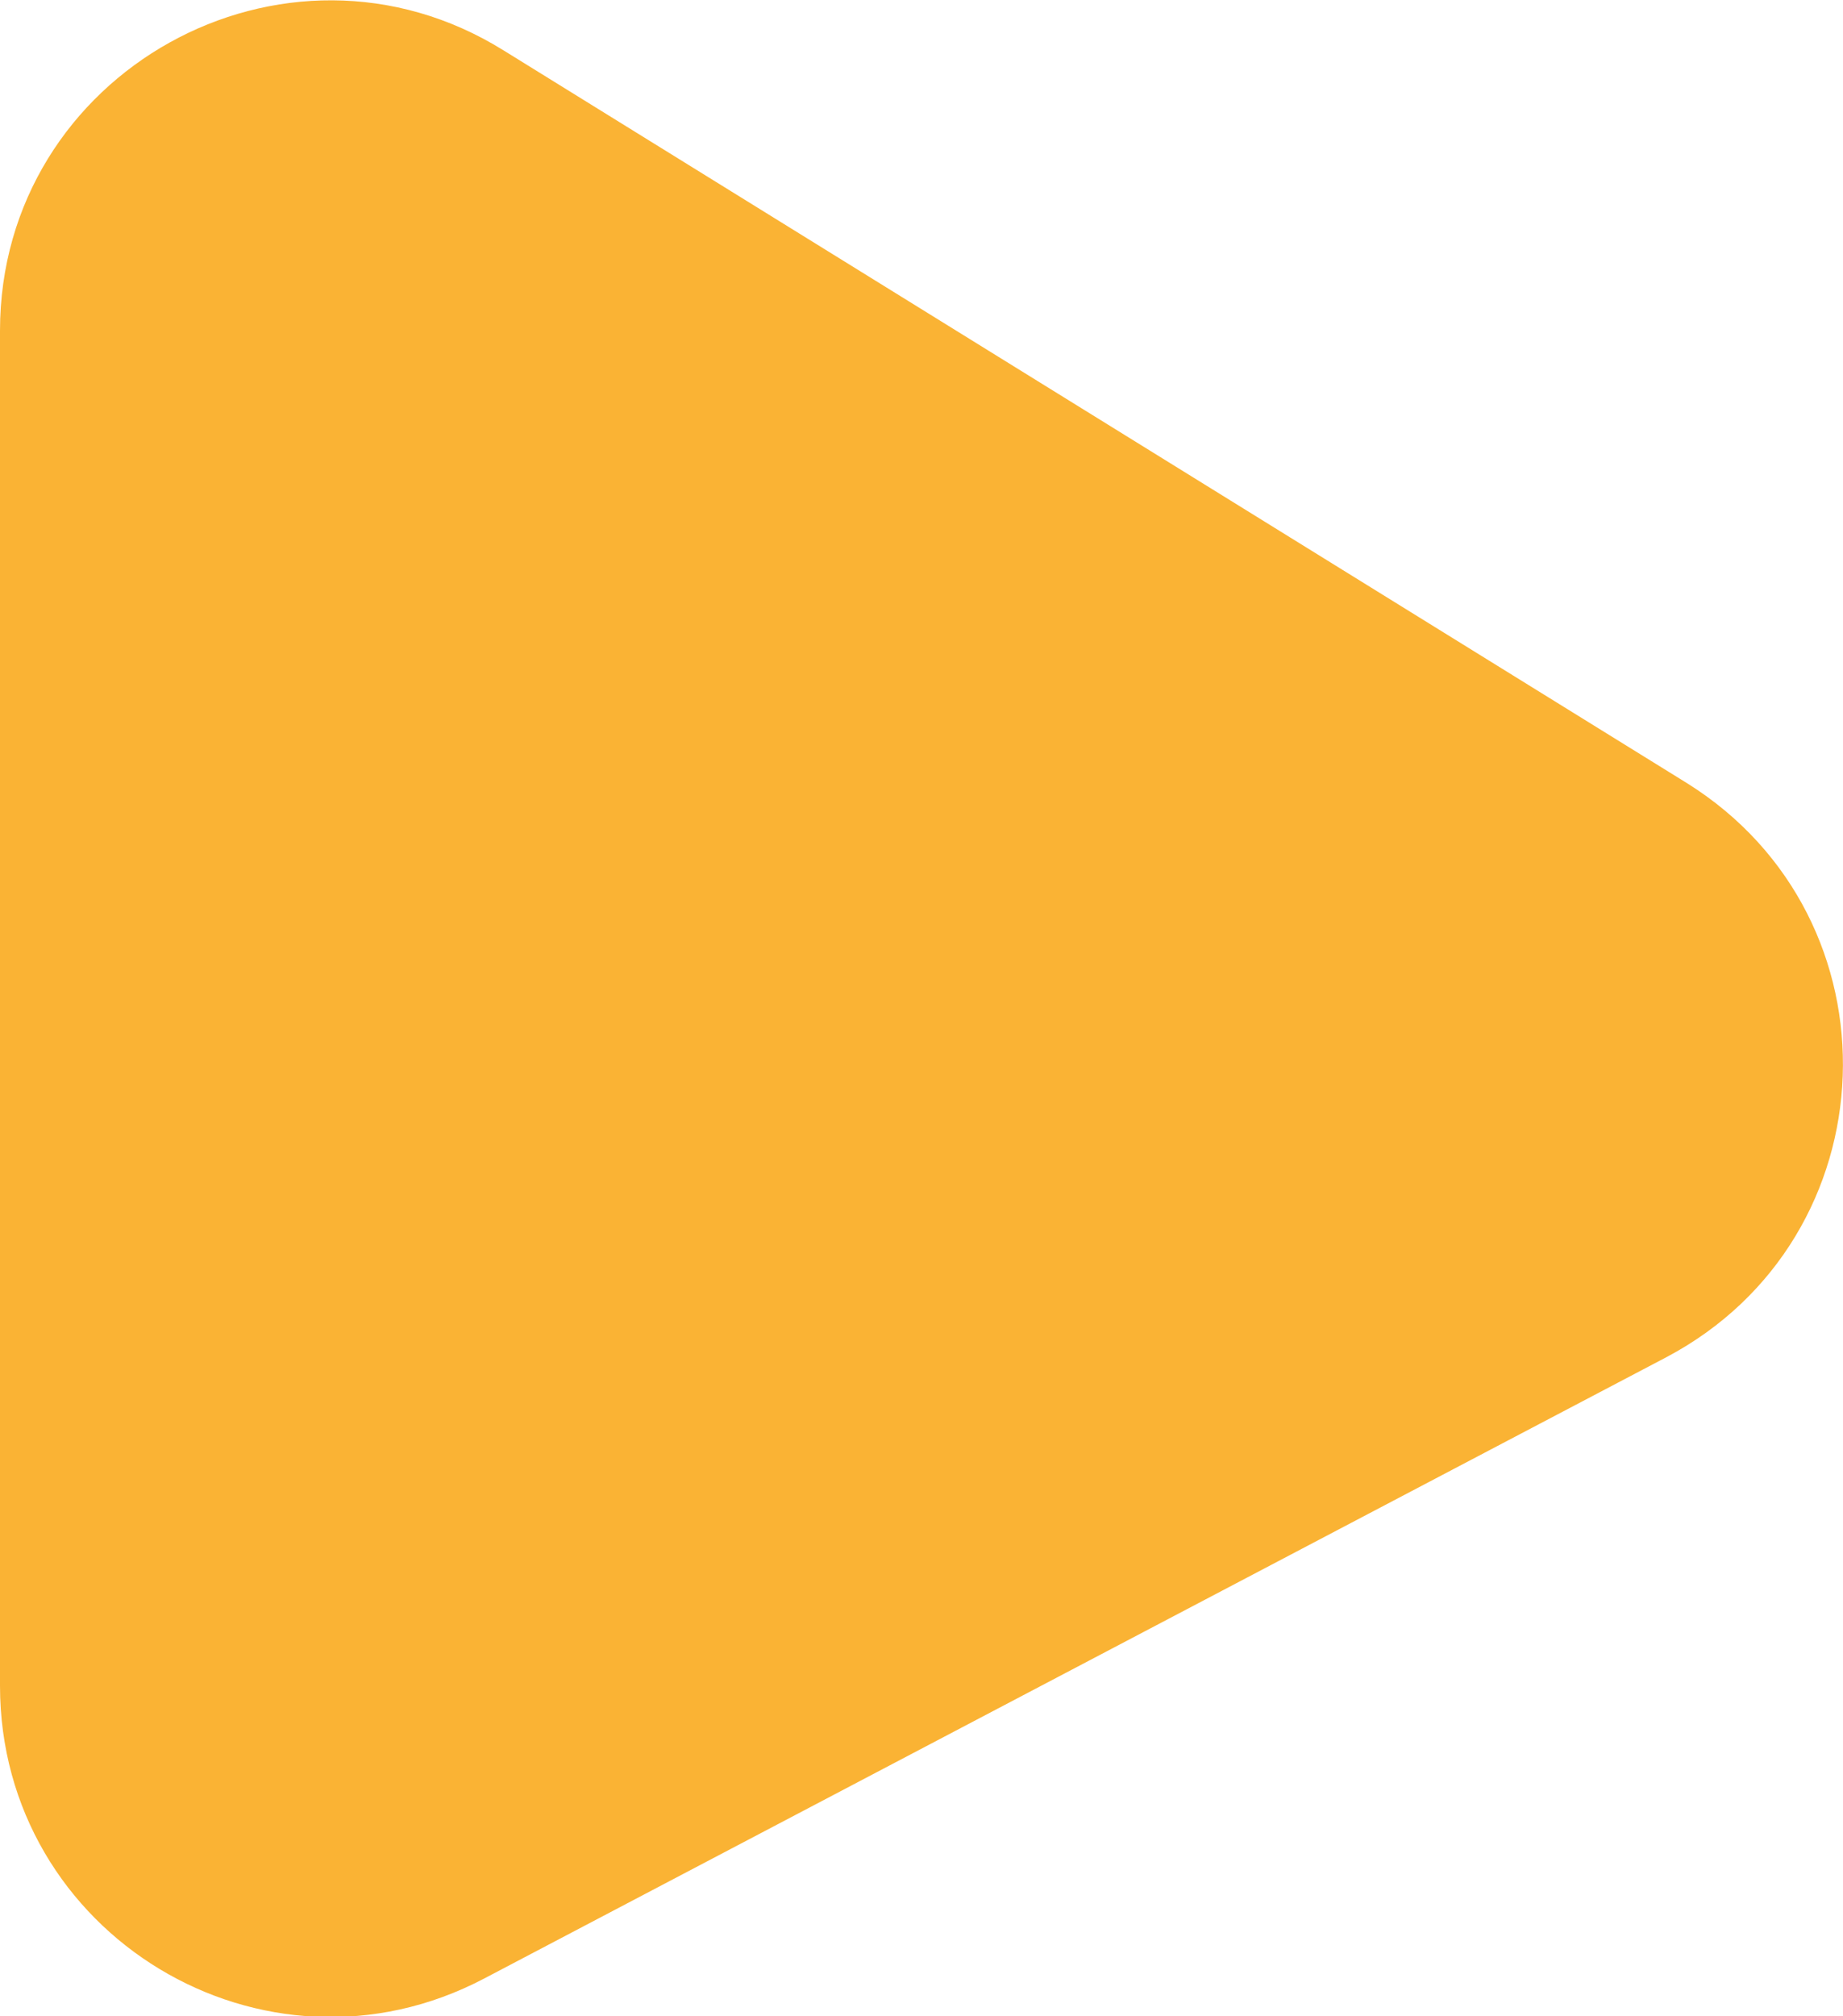 <?xml version="1.0" encoding="UTF-8"?><svg id="a" xmlns="http://www.w3.org/2000/svg" viewBox="0 0 16.06 17.56"><defs><style>.b{fill:#fab334;}</style></defs><path class="b" d="M0,2.88V14.68c0,2.17,2.3,3.56,4.22,2.55l10.3-5.41c1.97-1.04,2.07-3.82,.18-5L4.39,.44C2.48-.75,0,.63,0,2.88Z"/></svg>